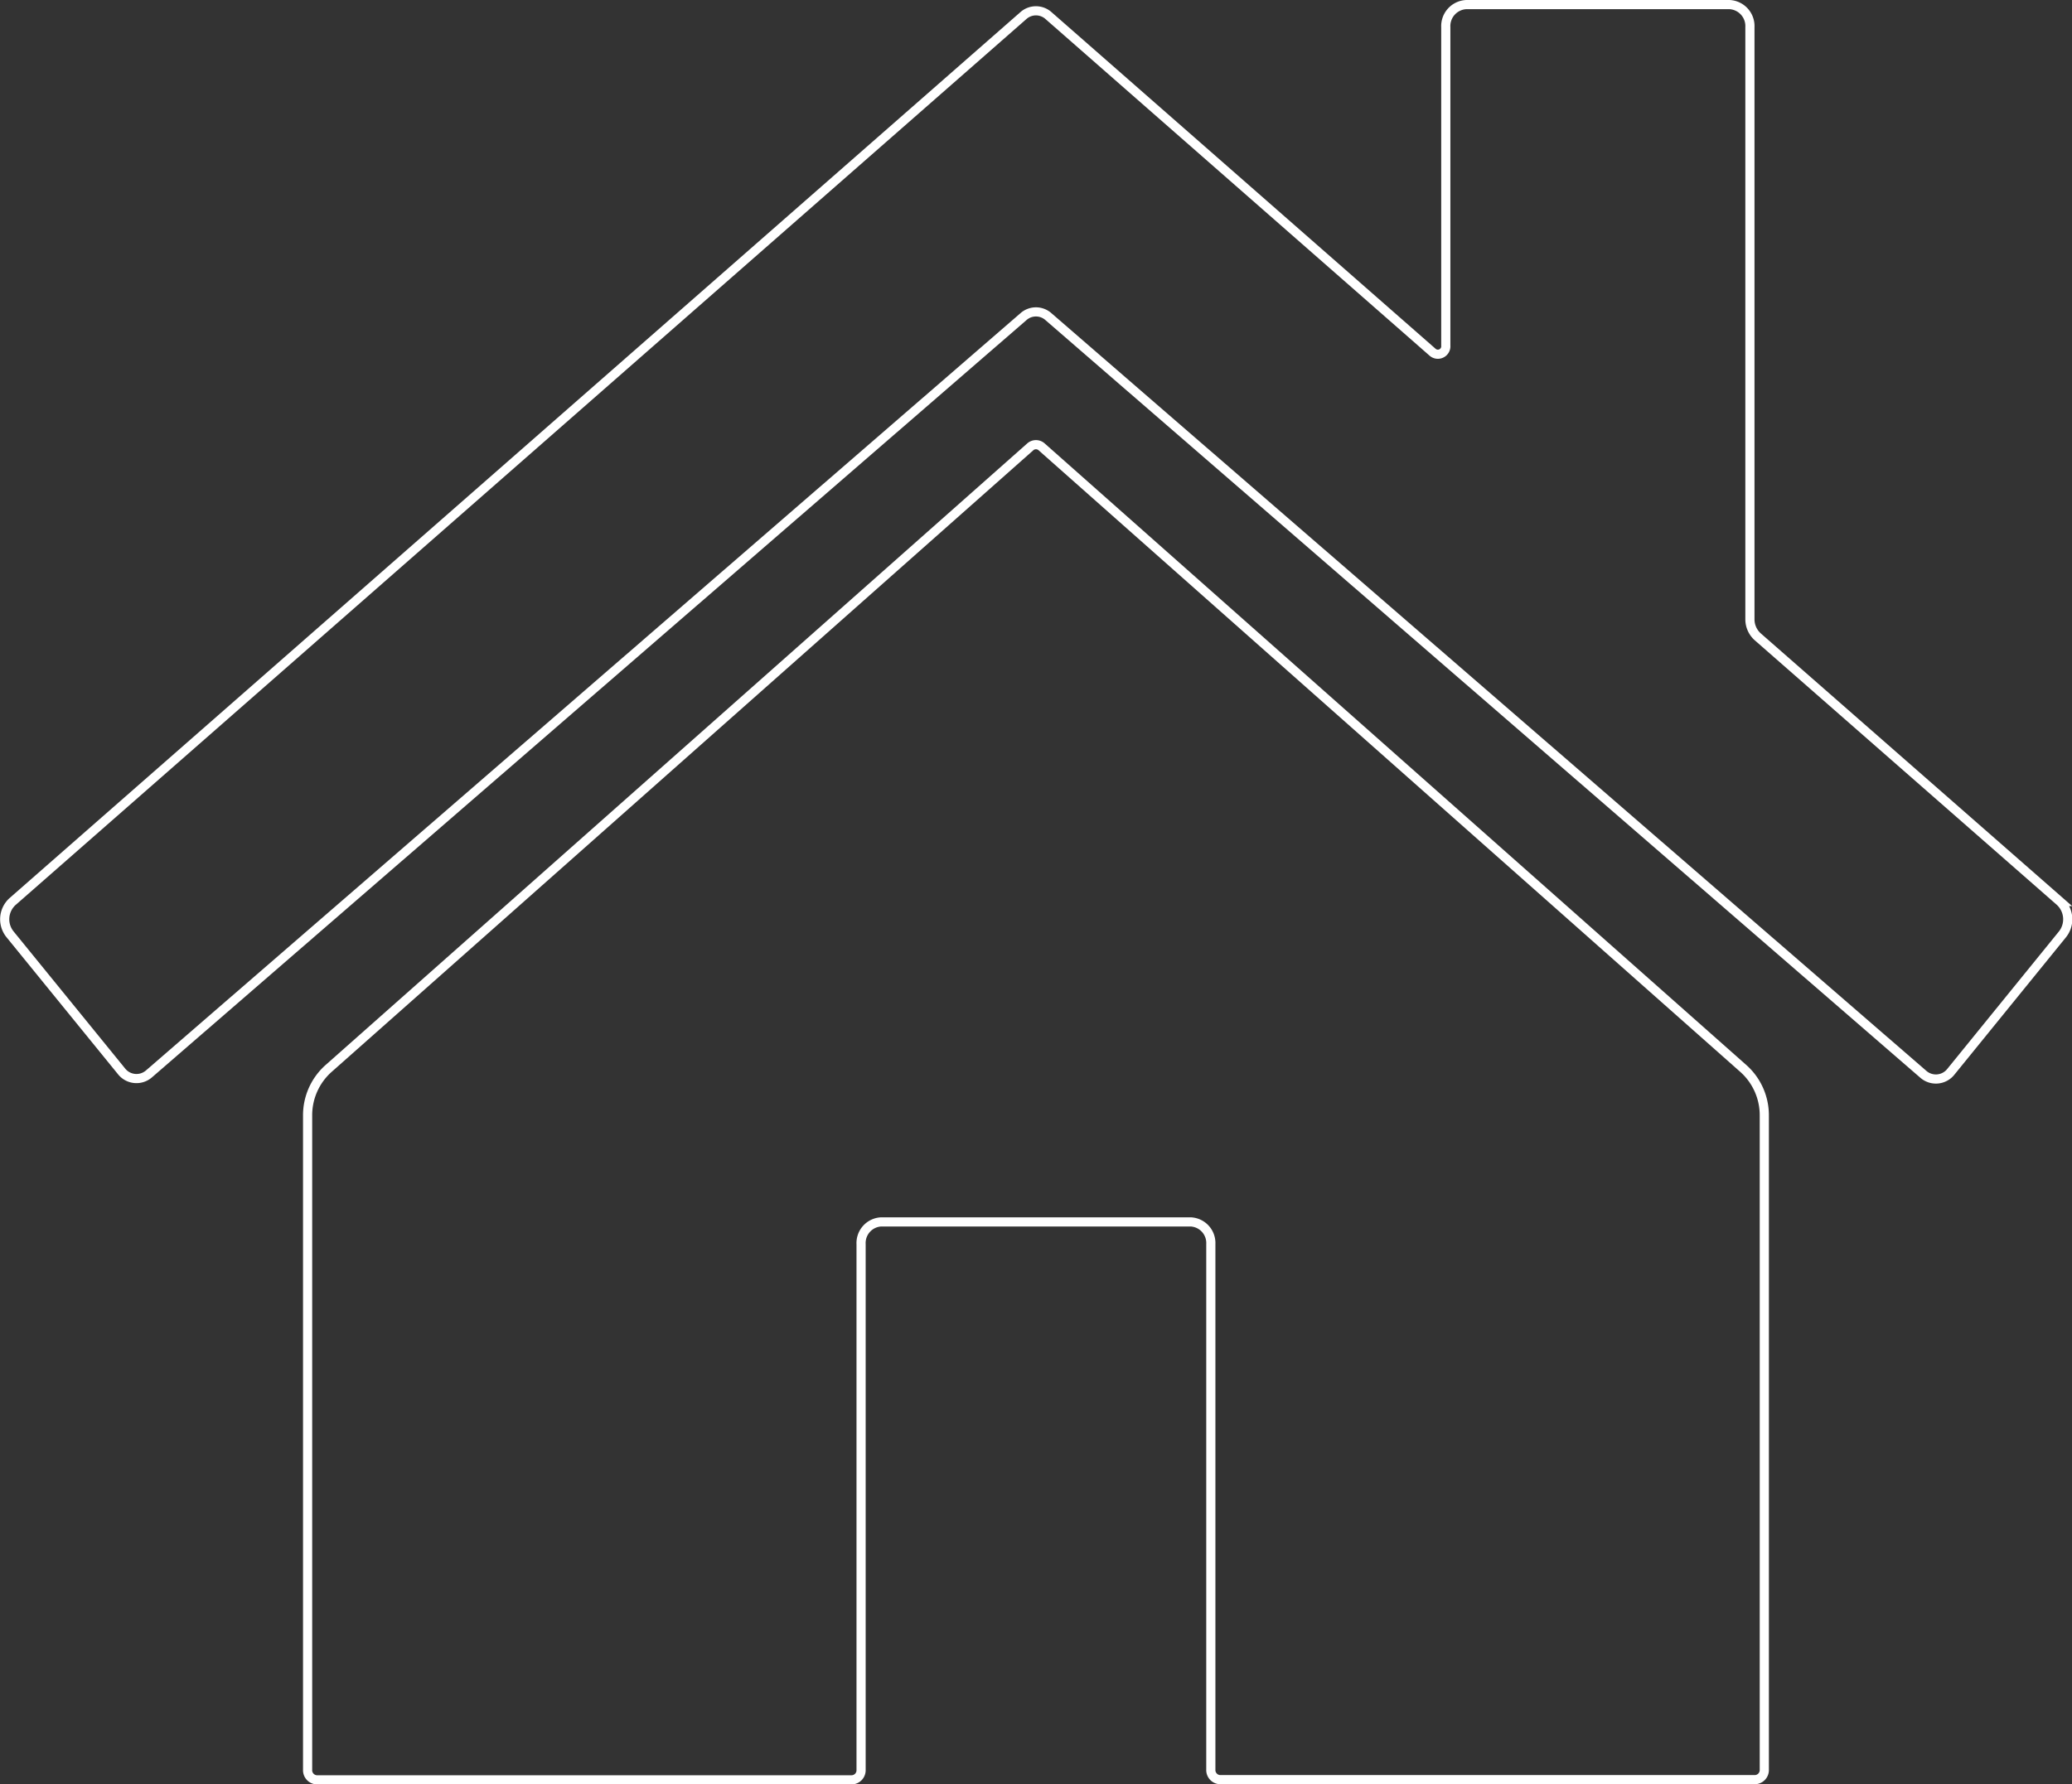 <svg id="Capa_1" data-name="Capa 1" xmlns="http://www.w3.org/2000/svg" viewBox="0 0 226.19 194.84"><rect x="0" y="0" width="226.19" height="194.84" fill="#333333" stroke="none"/><defs><style>.cls-1{fill:none;stroke:#fff;stroke-miterlimit:10;}</style></defs><g id="Inicio"><path class="cls-1" d="M169.74,65.3V30.54A2.35,2.35,0,0,1,172,28.08h28.71a2.35,2.35,0,0,1,2.23,2.46V95.18a2.56,2.56,0,0,0,.85,1.93l33,28.91a2.64,2.64,0,0,1,.27,3.58l-12.18,15a2.08,2.08,0,0,1-3,.29L126.38,62.17a2.05,2.05,0,0,0-2.76,0L28.17,144.84a2.08,2.08,0,0,1-3-.29L13,129.59a2.61,2.61,0,0,1,.27-3.56L123.61,29.3a2.06,2.06,0,0,1,2.78,0l41.92,36.75A.87.87,0,0,0,169.74,65.3Z" transform="translate(-11.91 -27.58)"/><path class="cls-1" d="M125,161h16.9a2.31,2.31,0,0,1,2.19,2.41v57.39a1.05,1.05,0,0,0,1,1.1h58.42a1.05,1.05,0,0,0,1-1.1V149.43a6.84,6.84,0,0,0-2.24-5.14L125.63,76.38a.93.93,0,0,0-1.26,0L47.73,144.29a6.84,6.84,0,0,0-2.24,5.14v71.39a1.05,1.05,0,0,0,1,1.1h58.42a1.05,1.05,0,0,0,1-1.1V163.43A2.31,2.31,0,0,1,108.1,161Z" transform="translate(-11.91 -27.58)"/></g></svg>